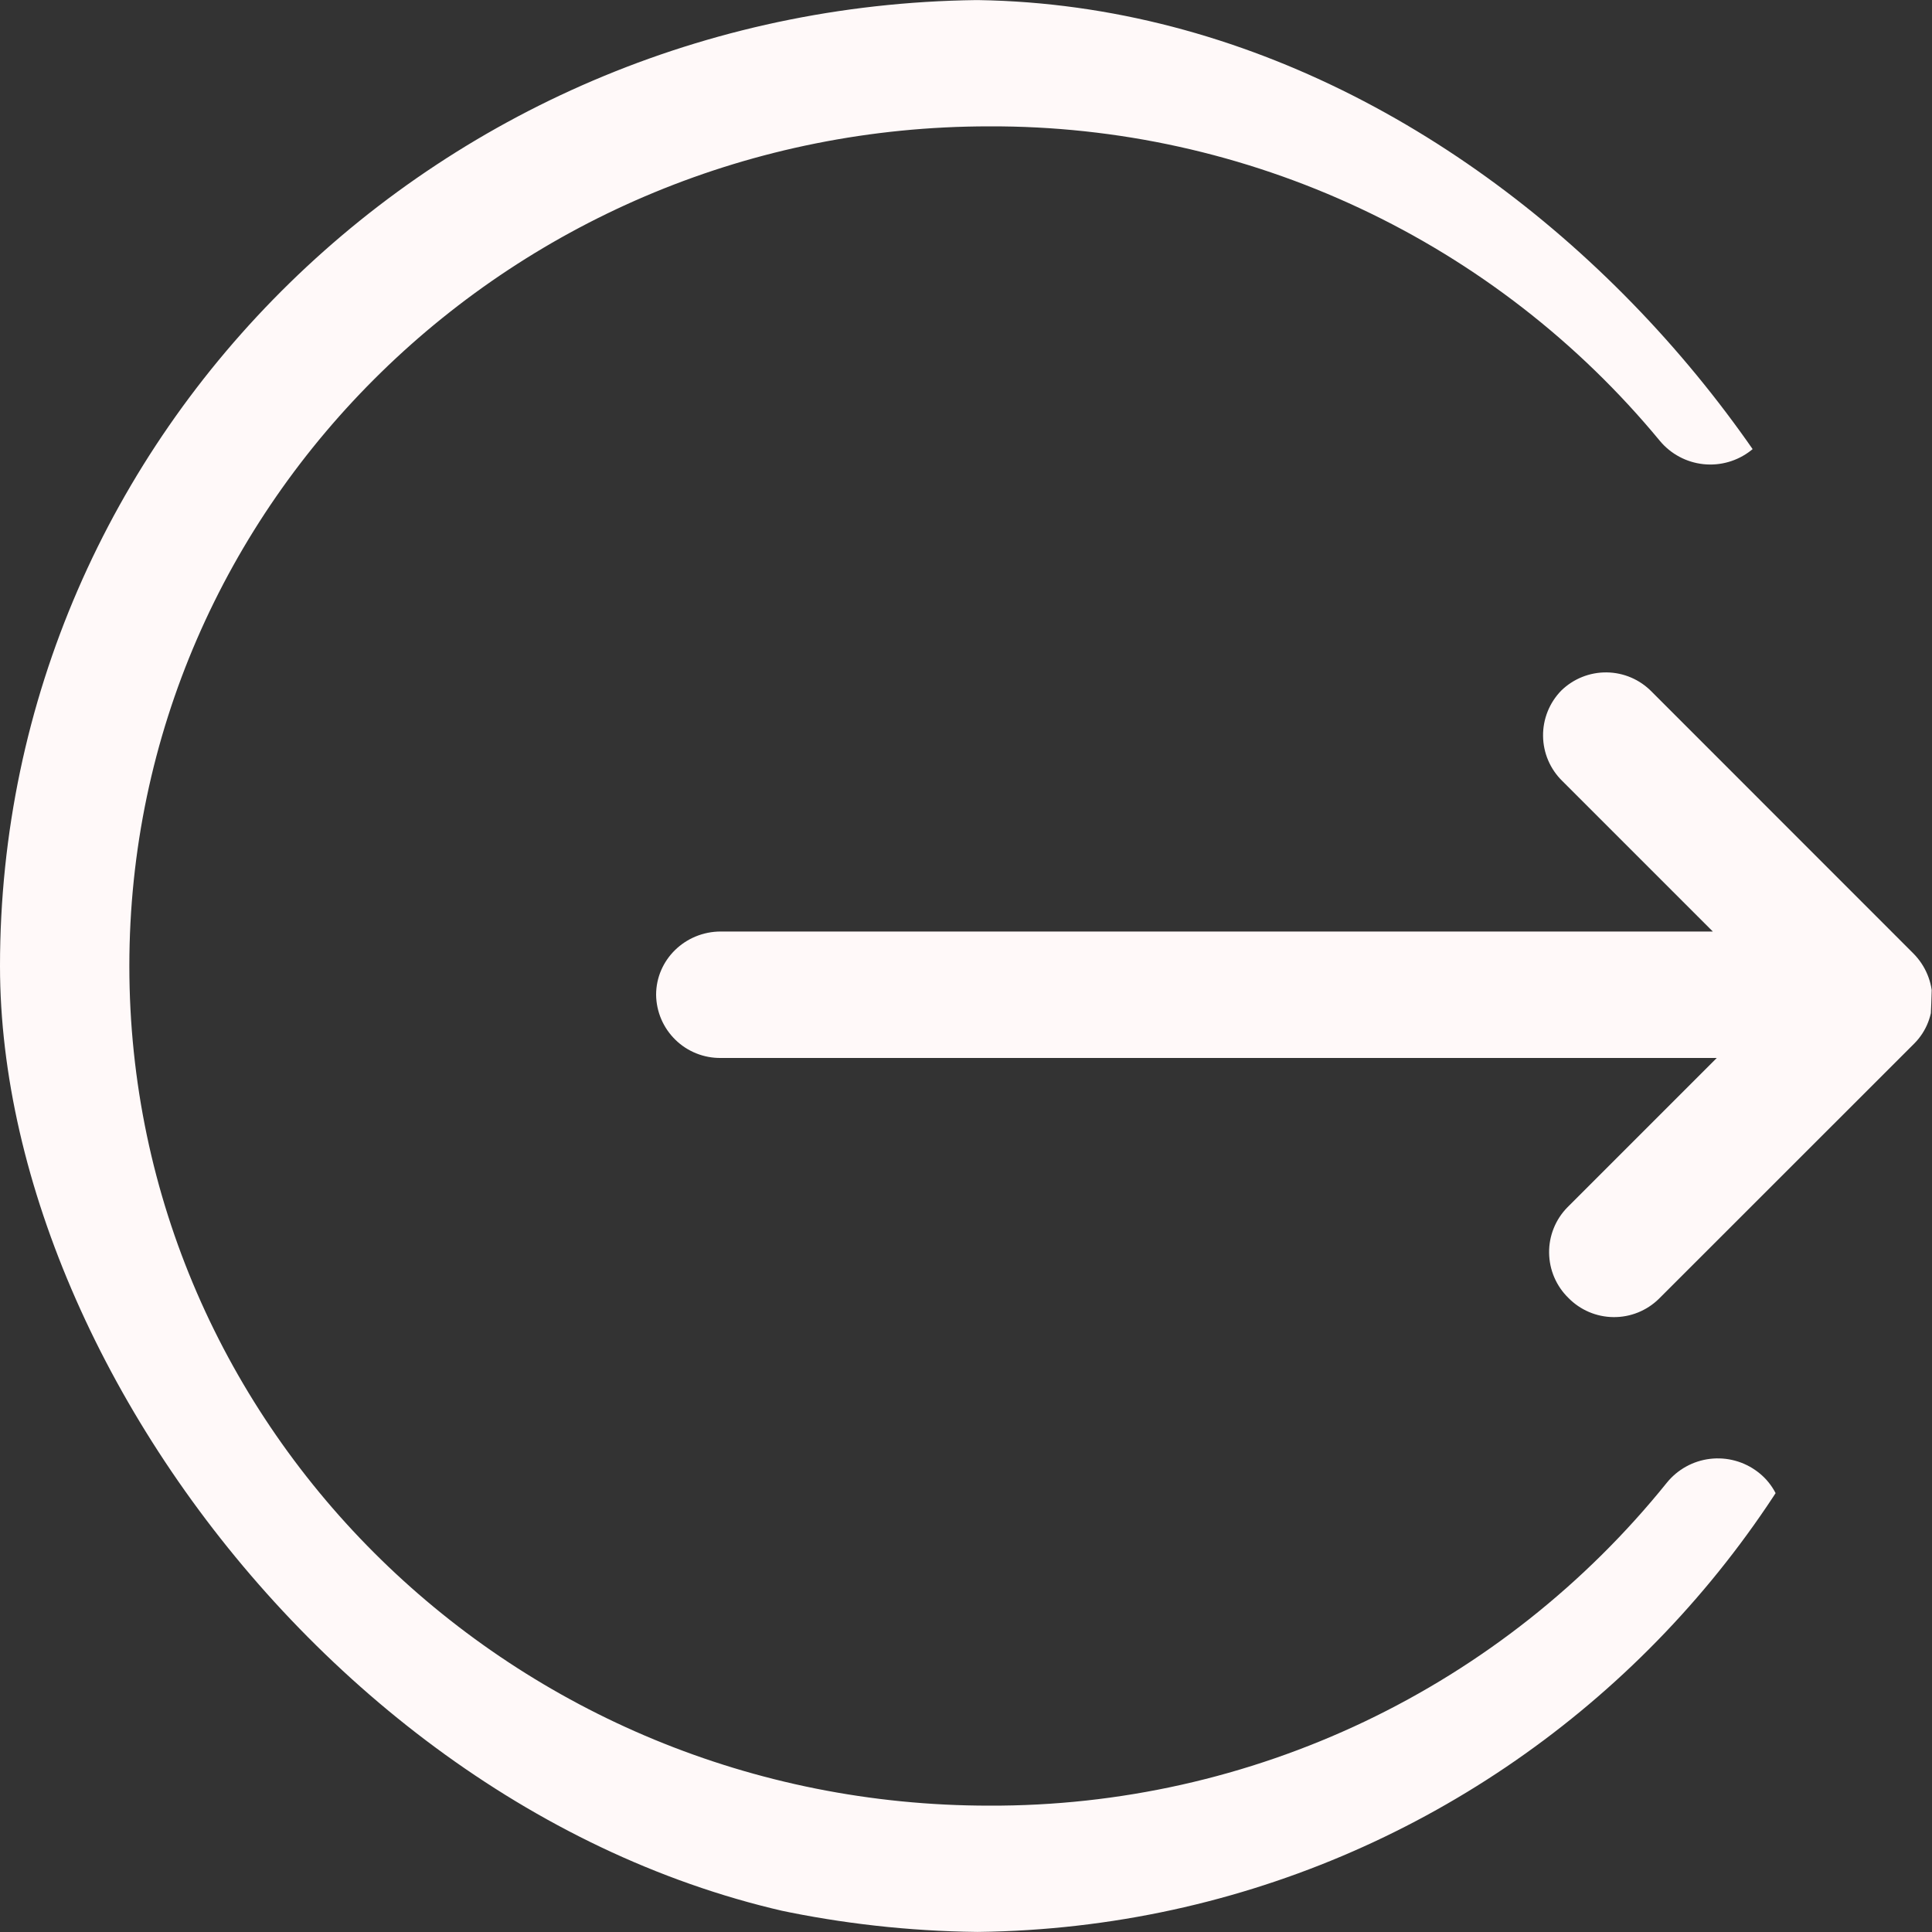<svg width="60" height="60" viewBox="0 0 60 60" fill="none" xmlns="http://www.w3.org/2000/svg">
<rect x="0" y="0" width="60" height="60" fill="#333333" stroke="none"/>
<g clip-path="url(#clip0_15_49)">
<path d="M30.72 0C40.155 0 48.891 4.185 54.684 11.232C54.849 11.432 54.972 11.663 55.046 11.911C55.12 12.159 55.143 12.42 55.115 12.678C55.086 12.935 55.005 13.184 54.878 13.41C54.751 13.636 54.58 13.834 54.375 13.992C53.957 14.319 53.429 14.471 52.901 14.415C52.374 14.359 51.889 14.1 51.549 13.692C49.016 10.624 45.833 8.156 42.231 6.467C38.628 4.778 34.696 3.909 30.717 3.924C15.972 3.924 4.017 15.6 4.017 30C4.017 44.4 15.972 56.076 30.717 56.076C34.753 56.091 38.741 55.198 42.385 53.462C46.028 51.726 49.234 49.191 51.765 46.047C52.099 45.635 52.58 45.369 53.106 45.306C53.633 45.243 54.163 45.387 54.585 45.708C54.792 45.864 54.965 46.059 55.095 46.283C55.225 46.507 55.309 46.755 55.341 47.012C55.373 47.269 55.353 47.53 55.283 47.779C55.212 48.028 55.092 48.26 54.93 48.462C49.146 55.692 40.293 60 30.72 60C13.749 60 0 46.569 0 30C0 13.431 13.752 0 30.72 0ZM51.294 21.48L59.412 29.601C60.198 30.384 60.213 31.641 59.448 32.409L51.516 40.338C51.14 40.706 50.632 40.91 50.106 40.904C49.579 40.899 49.076 40.684 48.708 40.308C48.521 40.126 48.372 39.908 48.269 39.668C48.166 39.428 48.112 39.17 48.109 38.909C48.105 38.648 48.154 38.389 48.251 38.147C48.348 37.904 48.492 37.684 48.675 37.497L53.316 32.856H22.386C22.125 32.859 21.866 32.811 21.624 32.714C21.382 32.617 21.161 32.474 20.975 32.291C20.788 32.109 20.639 31.892 20.536 31.652C20.434 31.413 20.379 31.155 20.376 30.894C20.376 29.808 21.276 28.929 22.386 28.929H53.193L48.519 24.255C48.142 23.887 47.927 23.384 47.921 22.858C47.915 22.331 48.118 21.824 48.486 21.447C48.863 21.079 49.37 20.876 49.897 20.882C50.423 20.888 50.926 21.103 51.294 21.48Z" fill="#FFF9F9"/>
</g>
<defs>
<clipPath id="clip0_15_49">
<rect width="60" height="60" rx="30" fill="white"/>
</clipPath>
</defs>
</svg>
